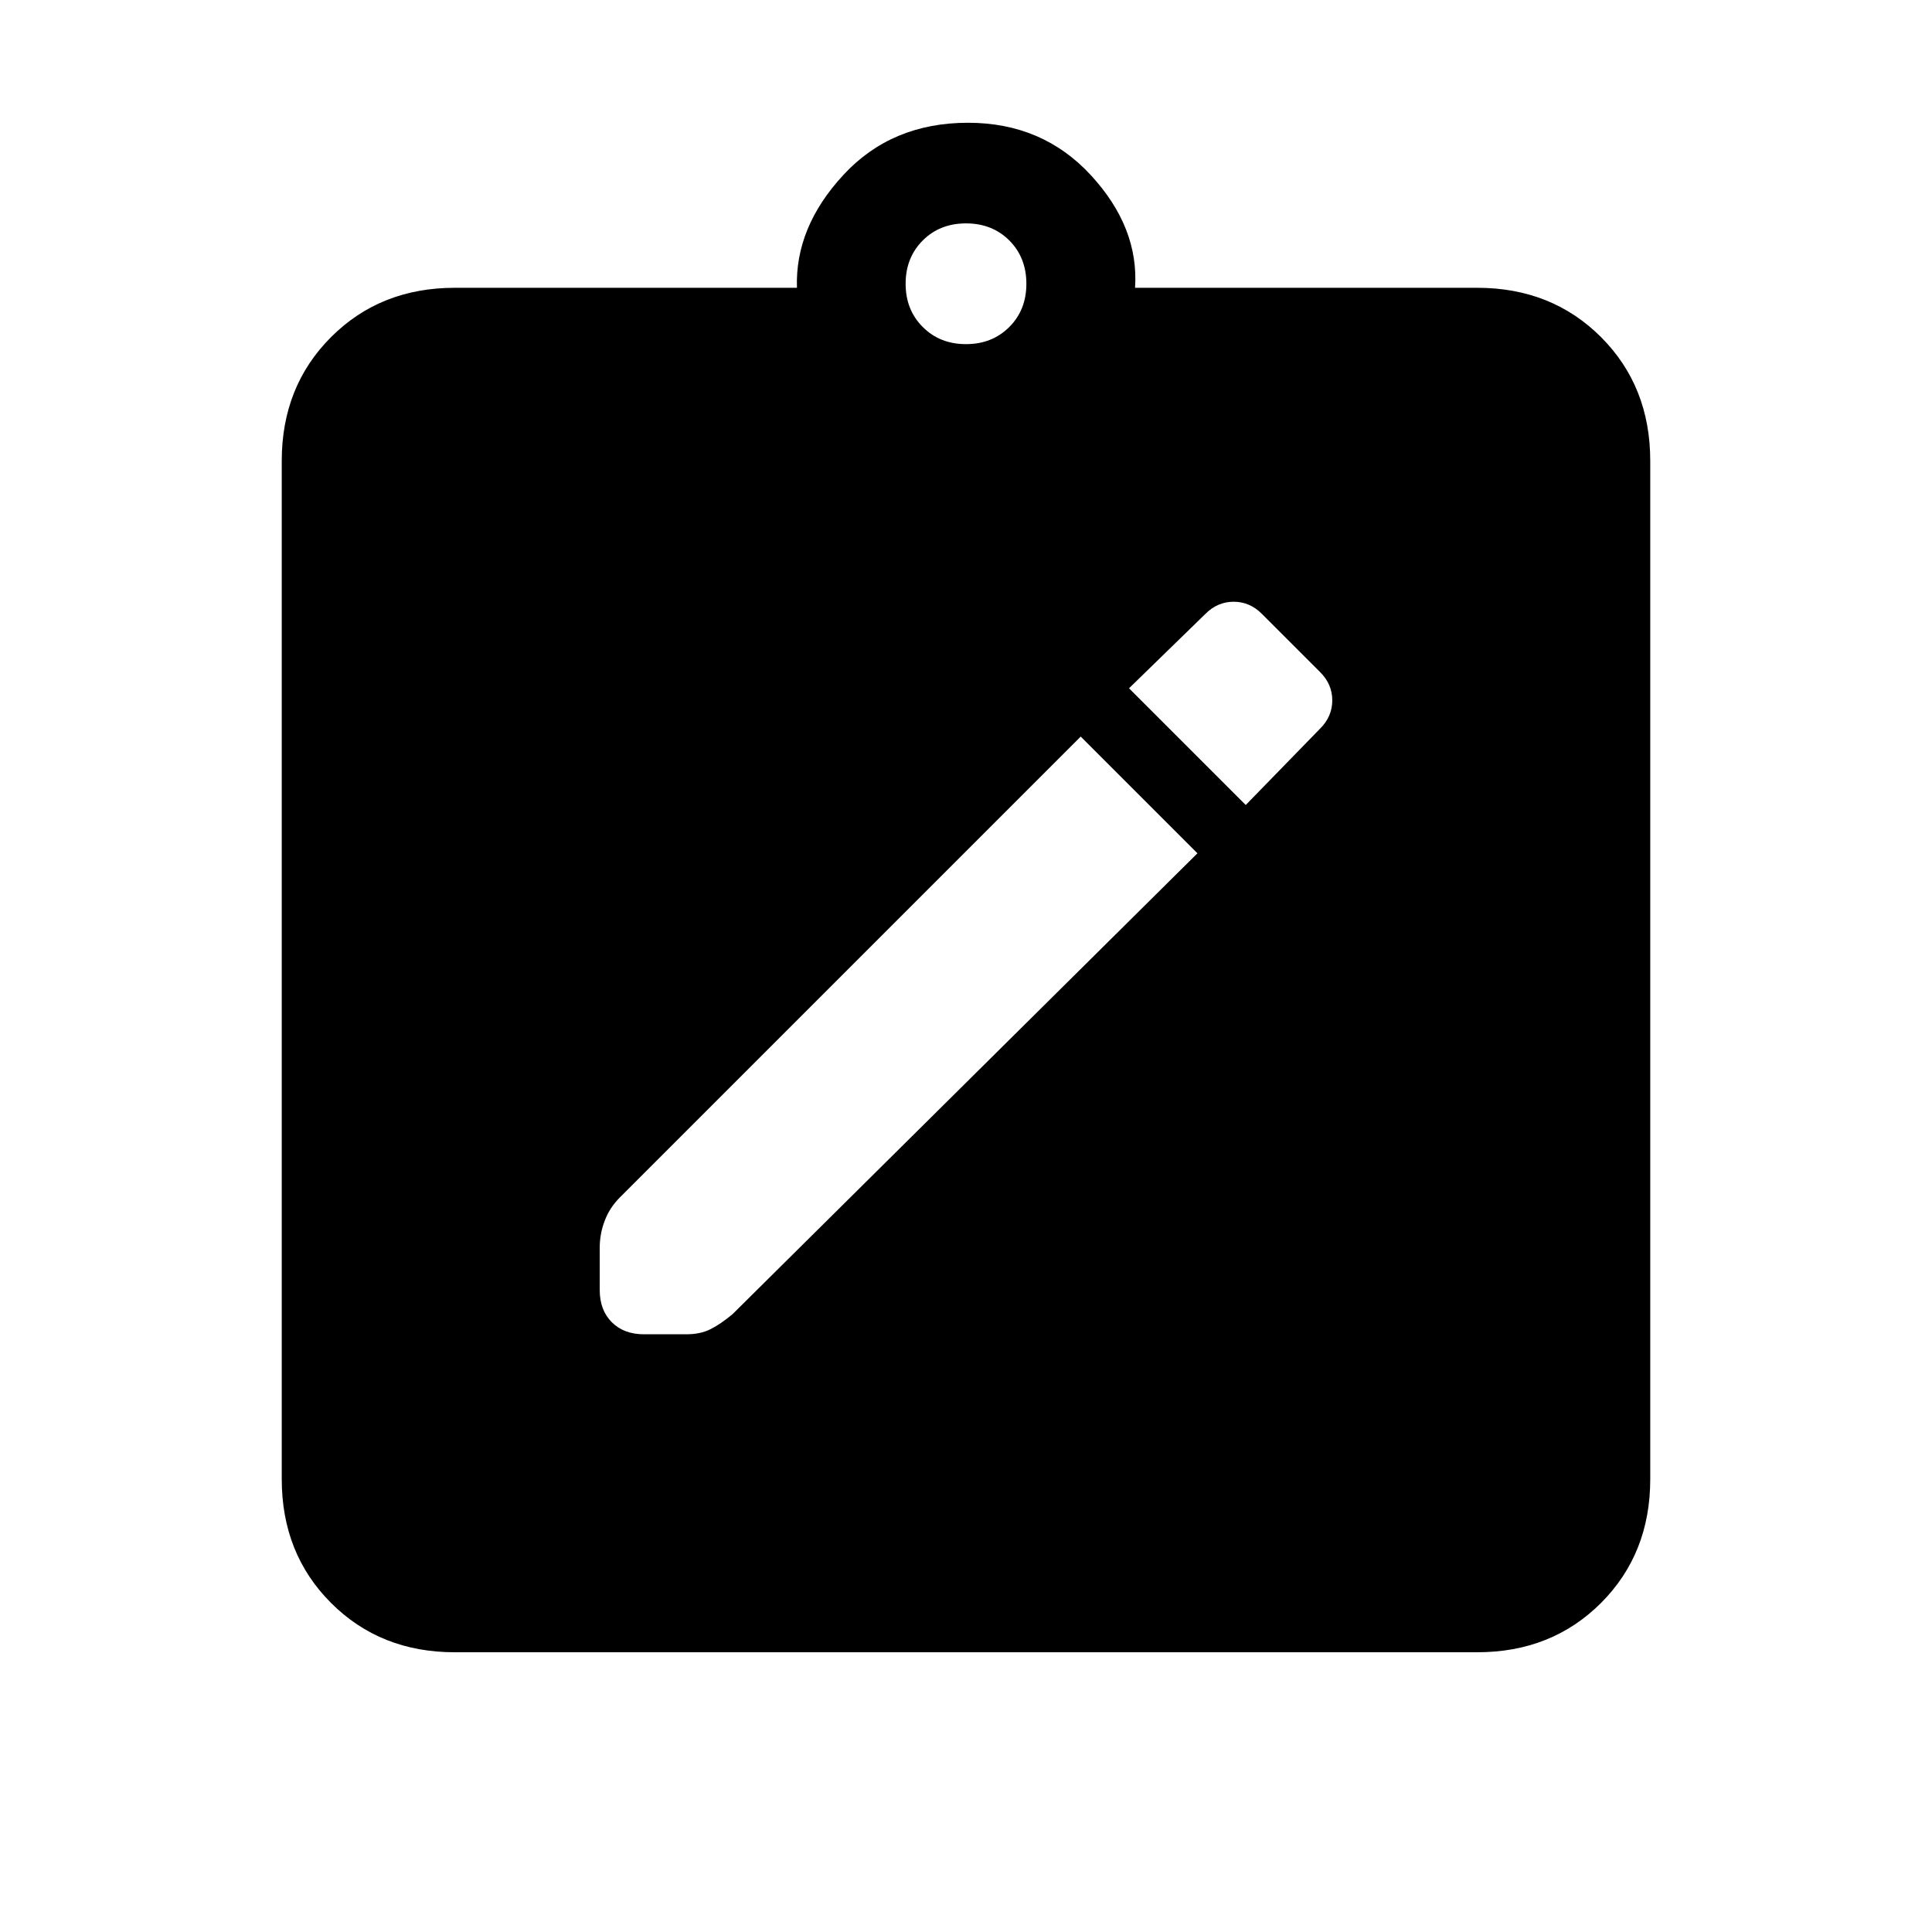 <svg xmlns="http://www.w3.org/2000/svg" height="24" width="24"><path d="m14.875 10.6-1.45-1.45L7.7 14.875q-.125.125-.187.287-.063.163-.063.338v.525q0 .25.15.4.15.15.4.15h.525q.175 0 .3-.063.125-.062.275-.187Zm.6-.6.925-.95q.15-.15.15-.35 0-.2-.15-.35l-.725-.725q-.15-.15-.35-.15-.2 0-.35.15l-.95.925ZM5.65 20.525q-.925 0-1.537-.612Q3.5 19.3 3.5 18.375V5.725q0-.925.613-1.538.612-.612 1.537-.612H9.9q-.025-.75.575-1.4.6-.65 1.55-.65.925 0 1.525.65.6.65.55 1.4h4.25q.925 0 1.538.612.612.613.612 1.538v12.65q0 .925-.612 1.538-.613.612-1.538.612ZM12 4.275q.325 0 .538-.213.212-.212.212-.537 0-.325-.212-.538-.213-.212-.538-.212-.325 0-.537.212-.213.213-.213.538 0 .325.213.537.212.213.537.213Z"/></svg>